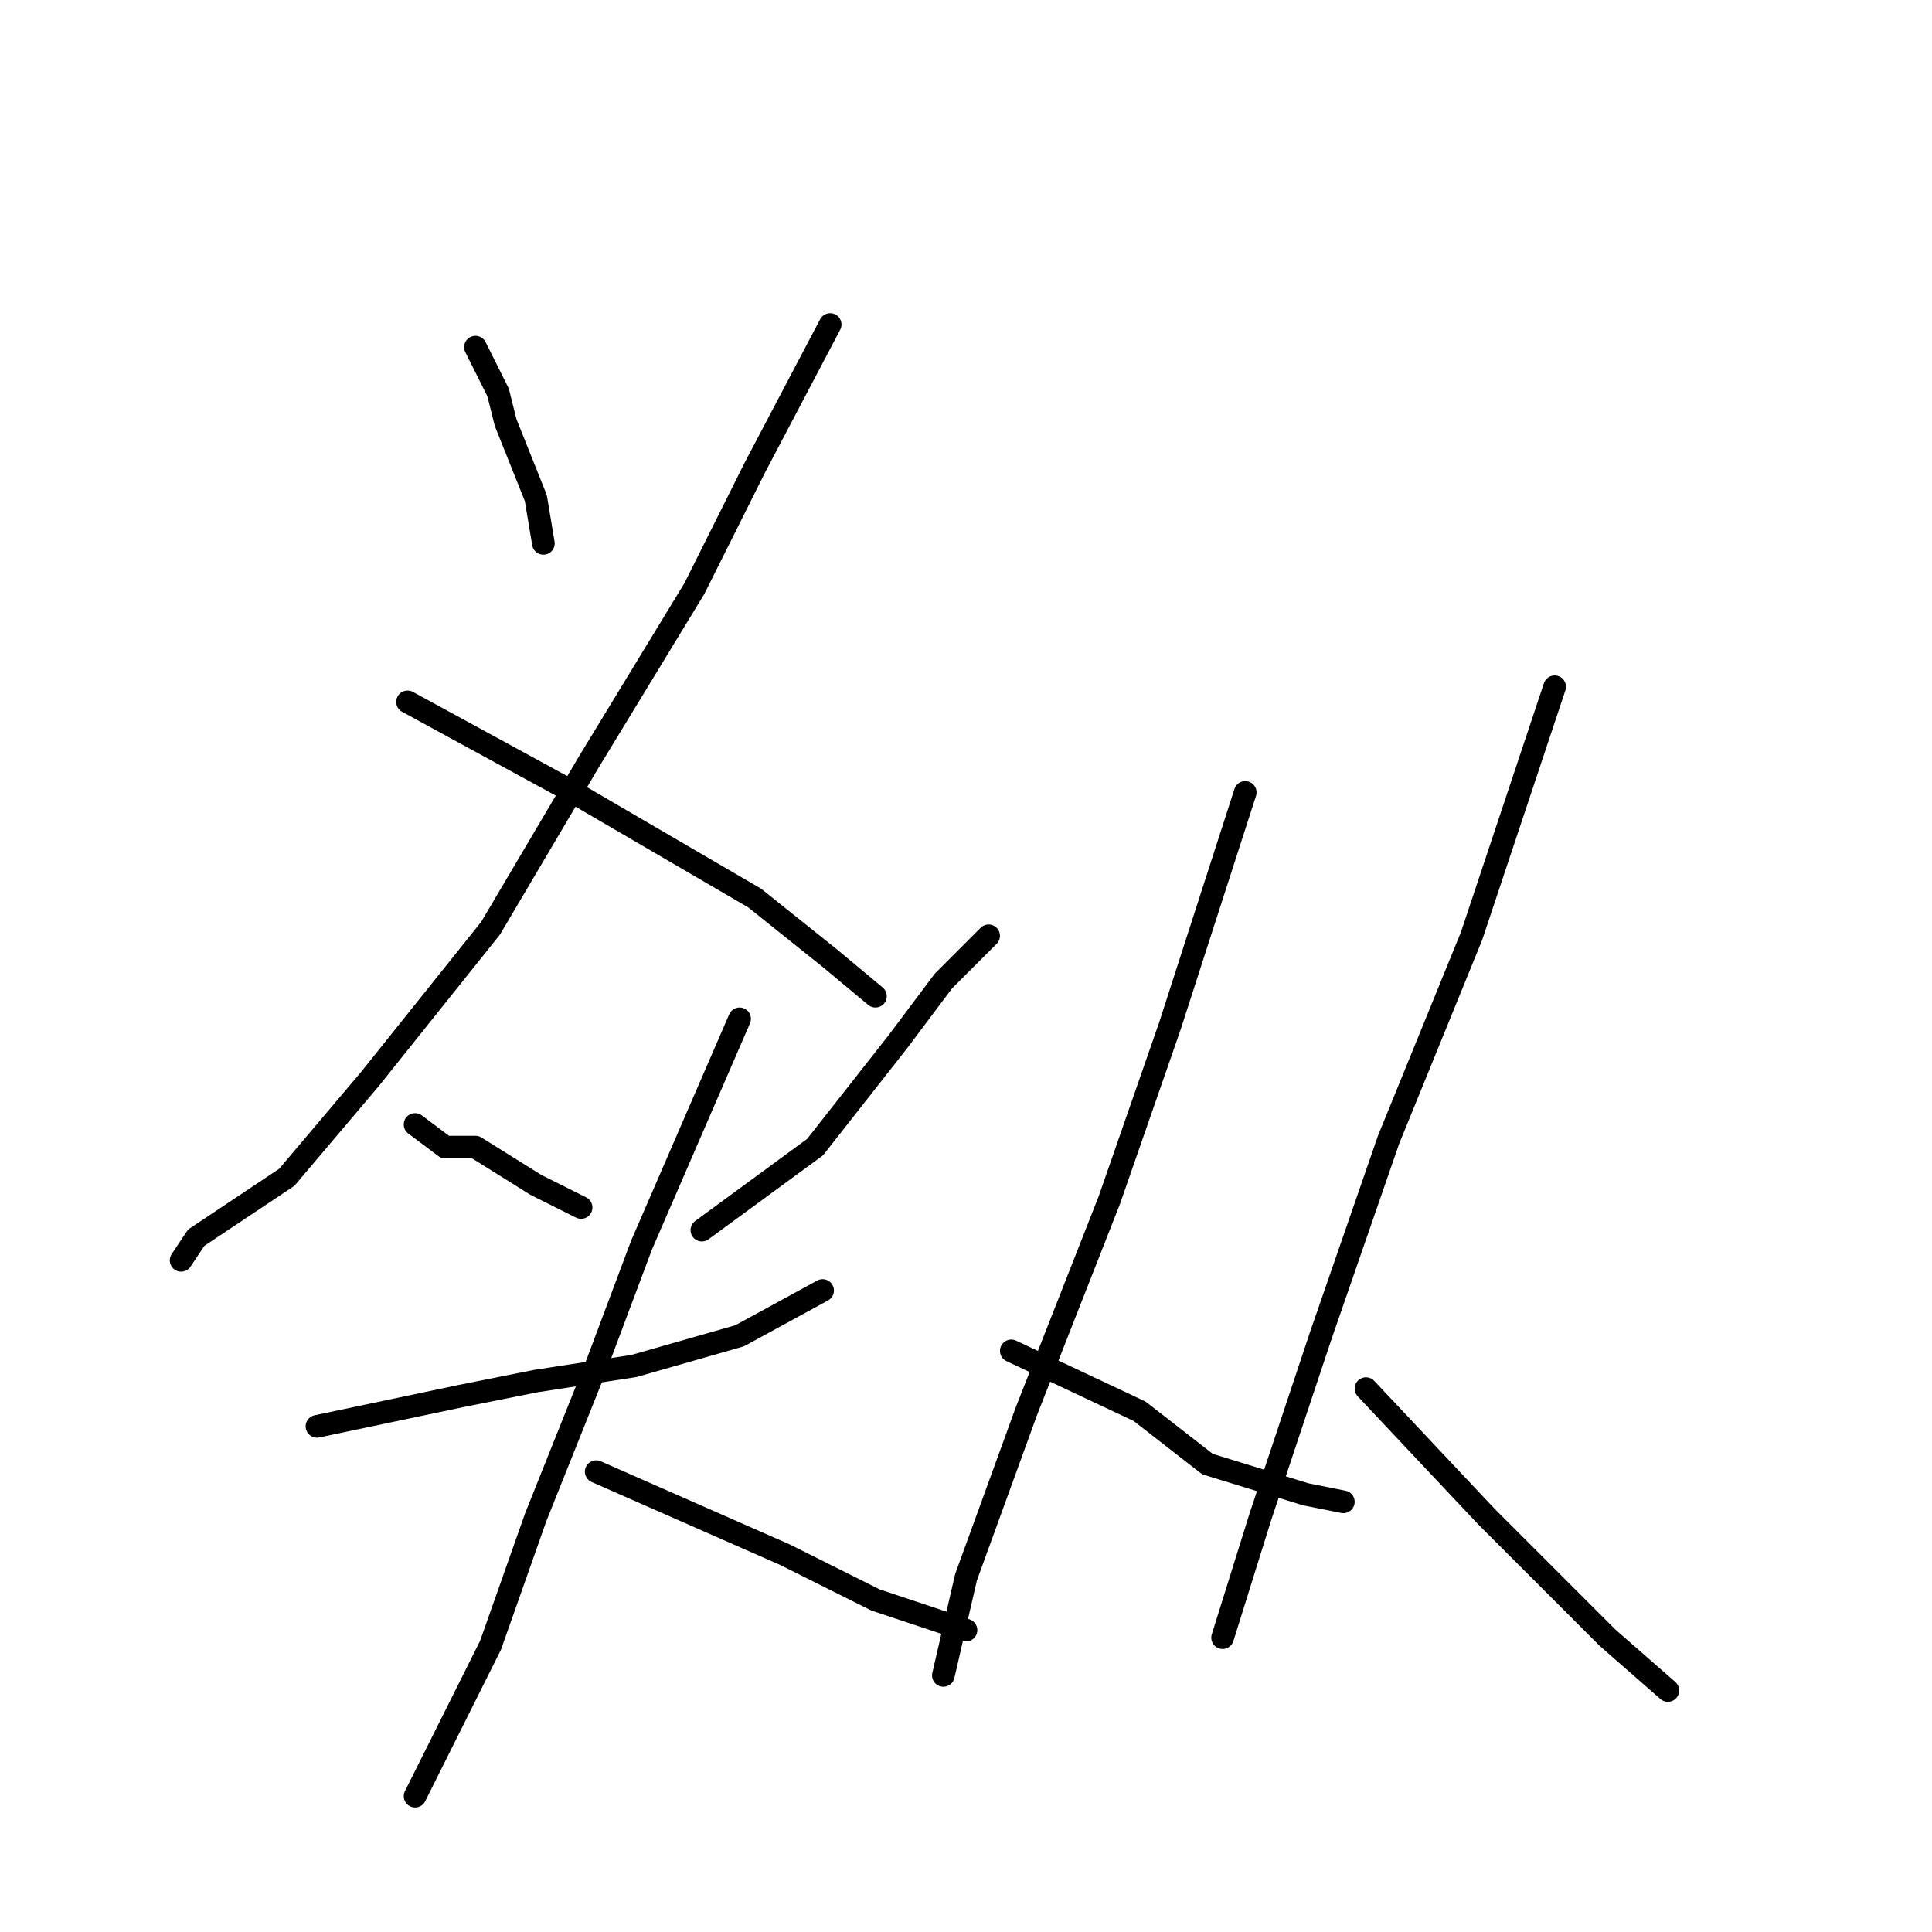 <?xml version="1.0" standalone="no"?>
    <svg width="256" height="256" xmlns="http://www.w3.org/2000/svg" version="1.1">
    <polyline stroke="black" stroke-width="3" stroke-linecap="round" fill="transparent" stroke-linejoin="round" points="63 46 66 52 67 56 71 66 72 72 72 72 " />
        <polyline stroke="black" stroke-width="3" stroke-linecap="round" fill="transparent" stroke-linejoin="round" points="110 43 100 62 92 78 78 101 65 123 49 143 38 156 26 164 24 167 24 167 " />
        <polyline stroke="black" stroke-width="3" stroke-linecap="round" fill="transparent" stroke-linejoin="round" points="54 93 76 105 88 112 100 119 110 127 116 132 116 132 " />
        <polyline stroke="black" stroke-width="3" stroke-linecap="round" fill="transparent" stroke-linejoin="round" points="55 149 59 152 63 152 71 157 77 160 77 160 " />
        <polyline stroke="black" stroke-width="3" stroke-linecap="round" fill="transparent" stroke-linejoin="round" points="131 124 125 130 119 138 108 152 93 163 93 163 " />
        <polyline stroke="black" stroke-width="3" stroke-linecap="round" fill="transparent" stroke-linejoin="round" points="42 189 61 185 71 183 84 181 98 177 109 171 109 171 " />
        <polyline stroke="black" stroke-width="3" stroke-linecap="round" fill="transparent" stroke-linejoin="round" points="98 135 85 165 79 181 71 201 65 218 59 230 55 238 55 238 " />
        <polyline stroke="black" stroke-width="3" stroke-linecap="round" fill="transparent" stroke-linejoin="round" points="79 195 104 206 116 212 128 216 128 216 " />
        <polyline stroke="black" stroke-width="3" stroke-linecap="round" fill="transparent" stroke-linejoin="round" points="165 105 155 136 147 159 136 187 128 209 125 222 125 222 " />
        <polyline stroke="black" stroke-width="3" stroke-linecap="round" fill="transparent" stroke-linejoin="round" points="134 179 151 187 160 194 173 198 178 199 178 199 " />
        <polyline stroke="black" stroke-width="3" stroke-linecap="round" fill="transparent" stroke-linejoin="round" points="206 91 195 124 184 151 175 177 167 201 162 217 162 217 " />
        <polyline stroke="black" stroke-width="3" stroke-linecap="round" fill="transparent" stroke-linejoin="round" points="181 184 197 201 213 217 221 224 221 224 " />
        </svg>
